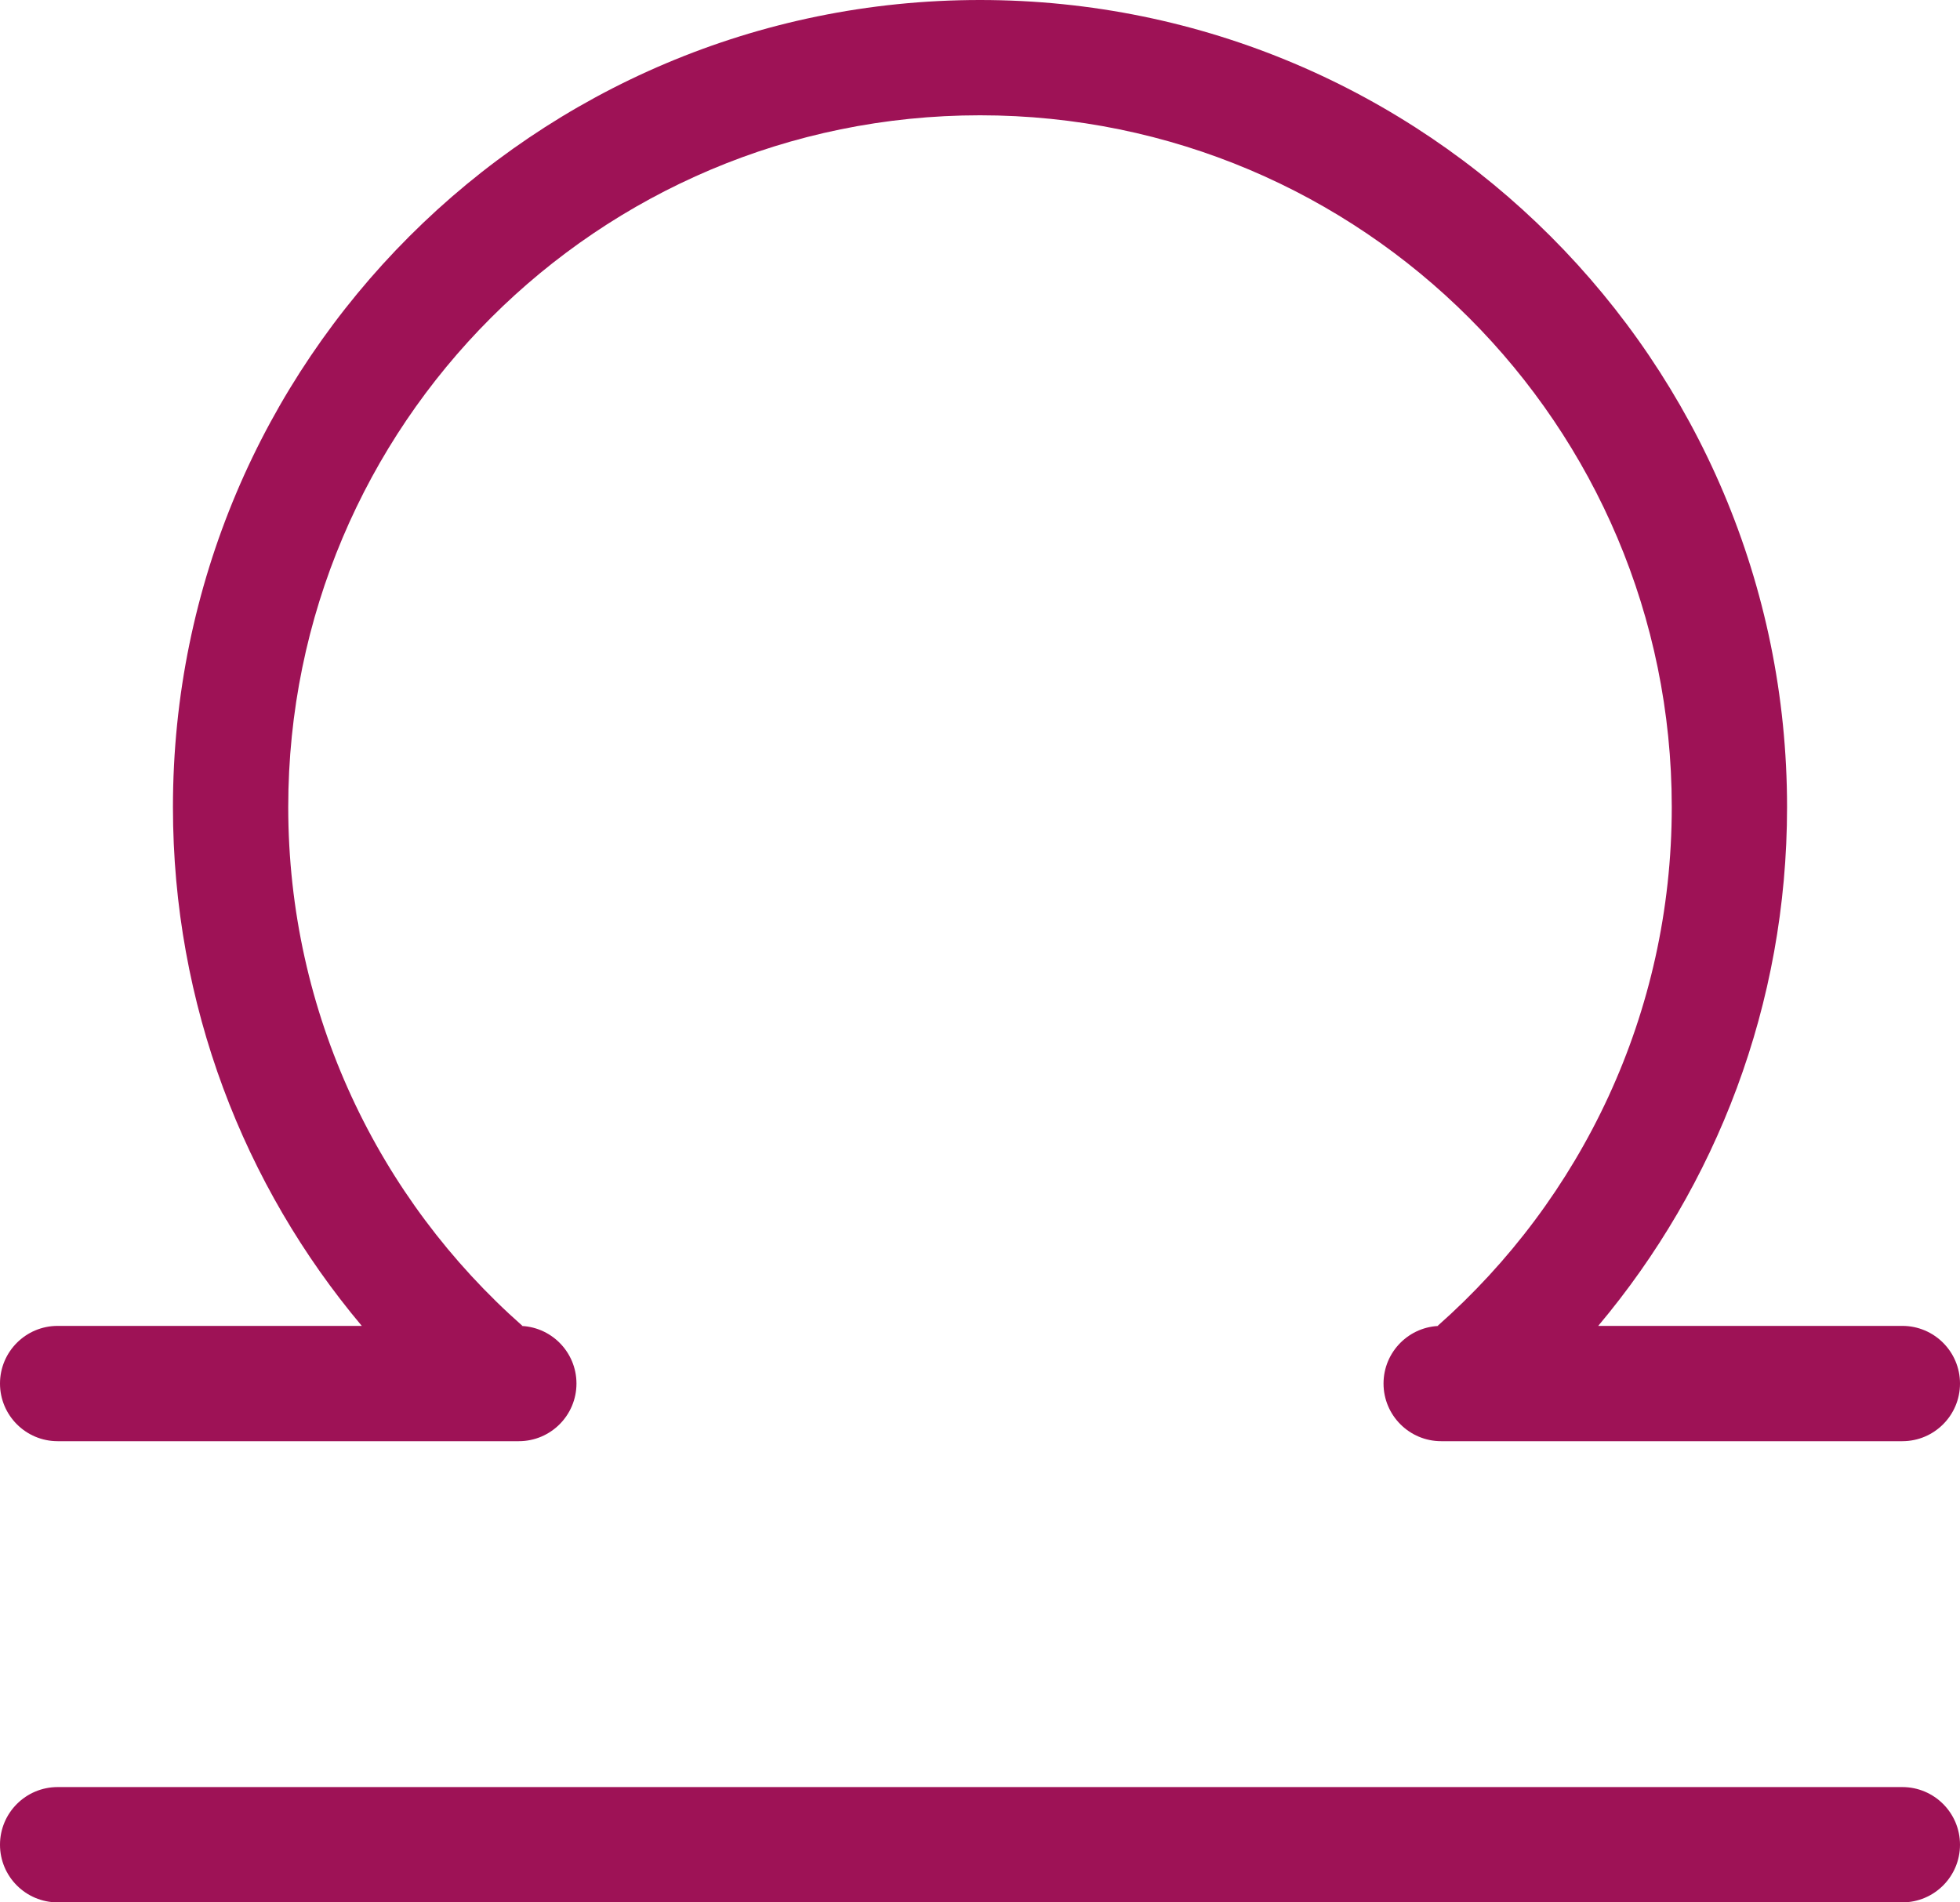 <svg width="34" height="33" viewBox="0 0 34 33" fill="none" xmlns="http://www.w3.org/2000/svg">
<g id="icon">
<path d="M24 24C24 23.448 24.448 23 25 23H24.938C27.429 20.801 29 17.584 29 14C29 7.373 23.627 2 17 2C10.373 2 5 7.373 5 14C5 17.584 6.571 20.801 9.063 23H9C9.552 23 10 23.448 10 24C10 24.552 9.552 25 9 25H1C0.448 25 0 24.552 0 24C0 23.448 0.448 23 1 23H6.276C4.231 20.567 3 17.427 3 14C3 6.268 9.268 0 17 0C24.732 0 31 6.268 31 14C31 17.427 29.769 20.567 27.724 23H33C33.552 23 34 23.448 34 24C34 24.552 33.552 25 33 25H25C24.448 25 24 24.552 24 24Z" fill="#9E1256"/>
<path d="M1 31C0.448 31 0 31.448 0 32C0 32.552 0.448 33 1 33H33C33.552 33 34 32.552 34 32C34 31.448 33.552 31 33 31H1Z" fill="#9E1256"/>
</g>
</svg>
